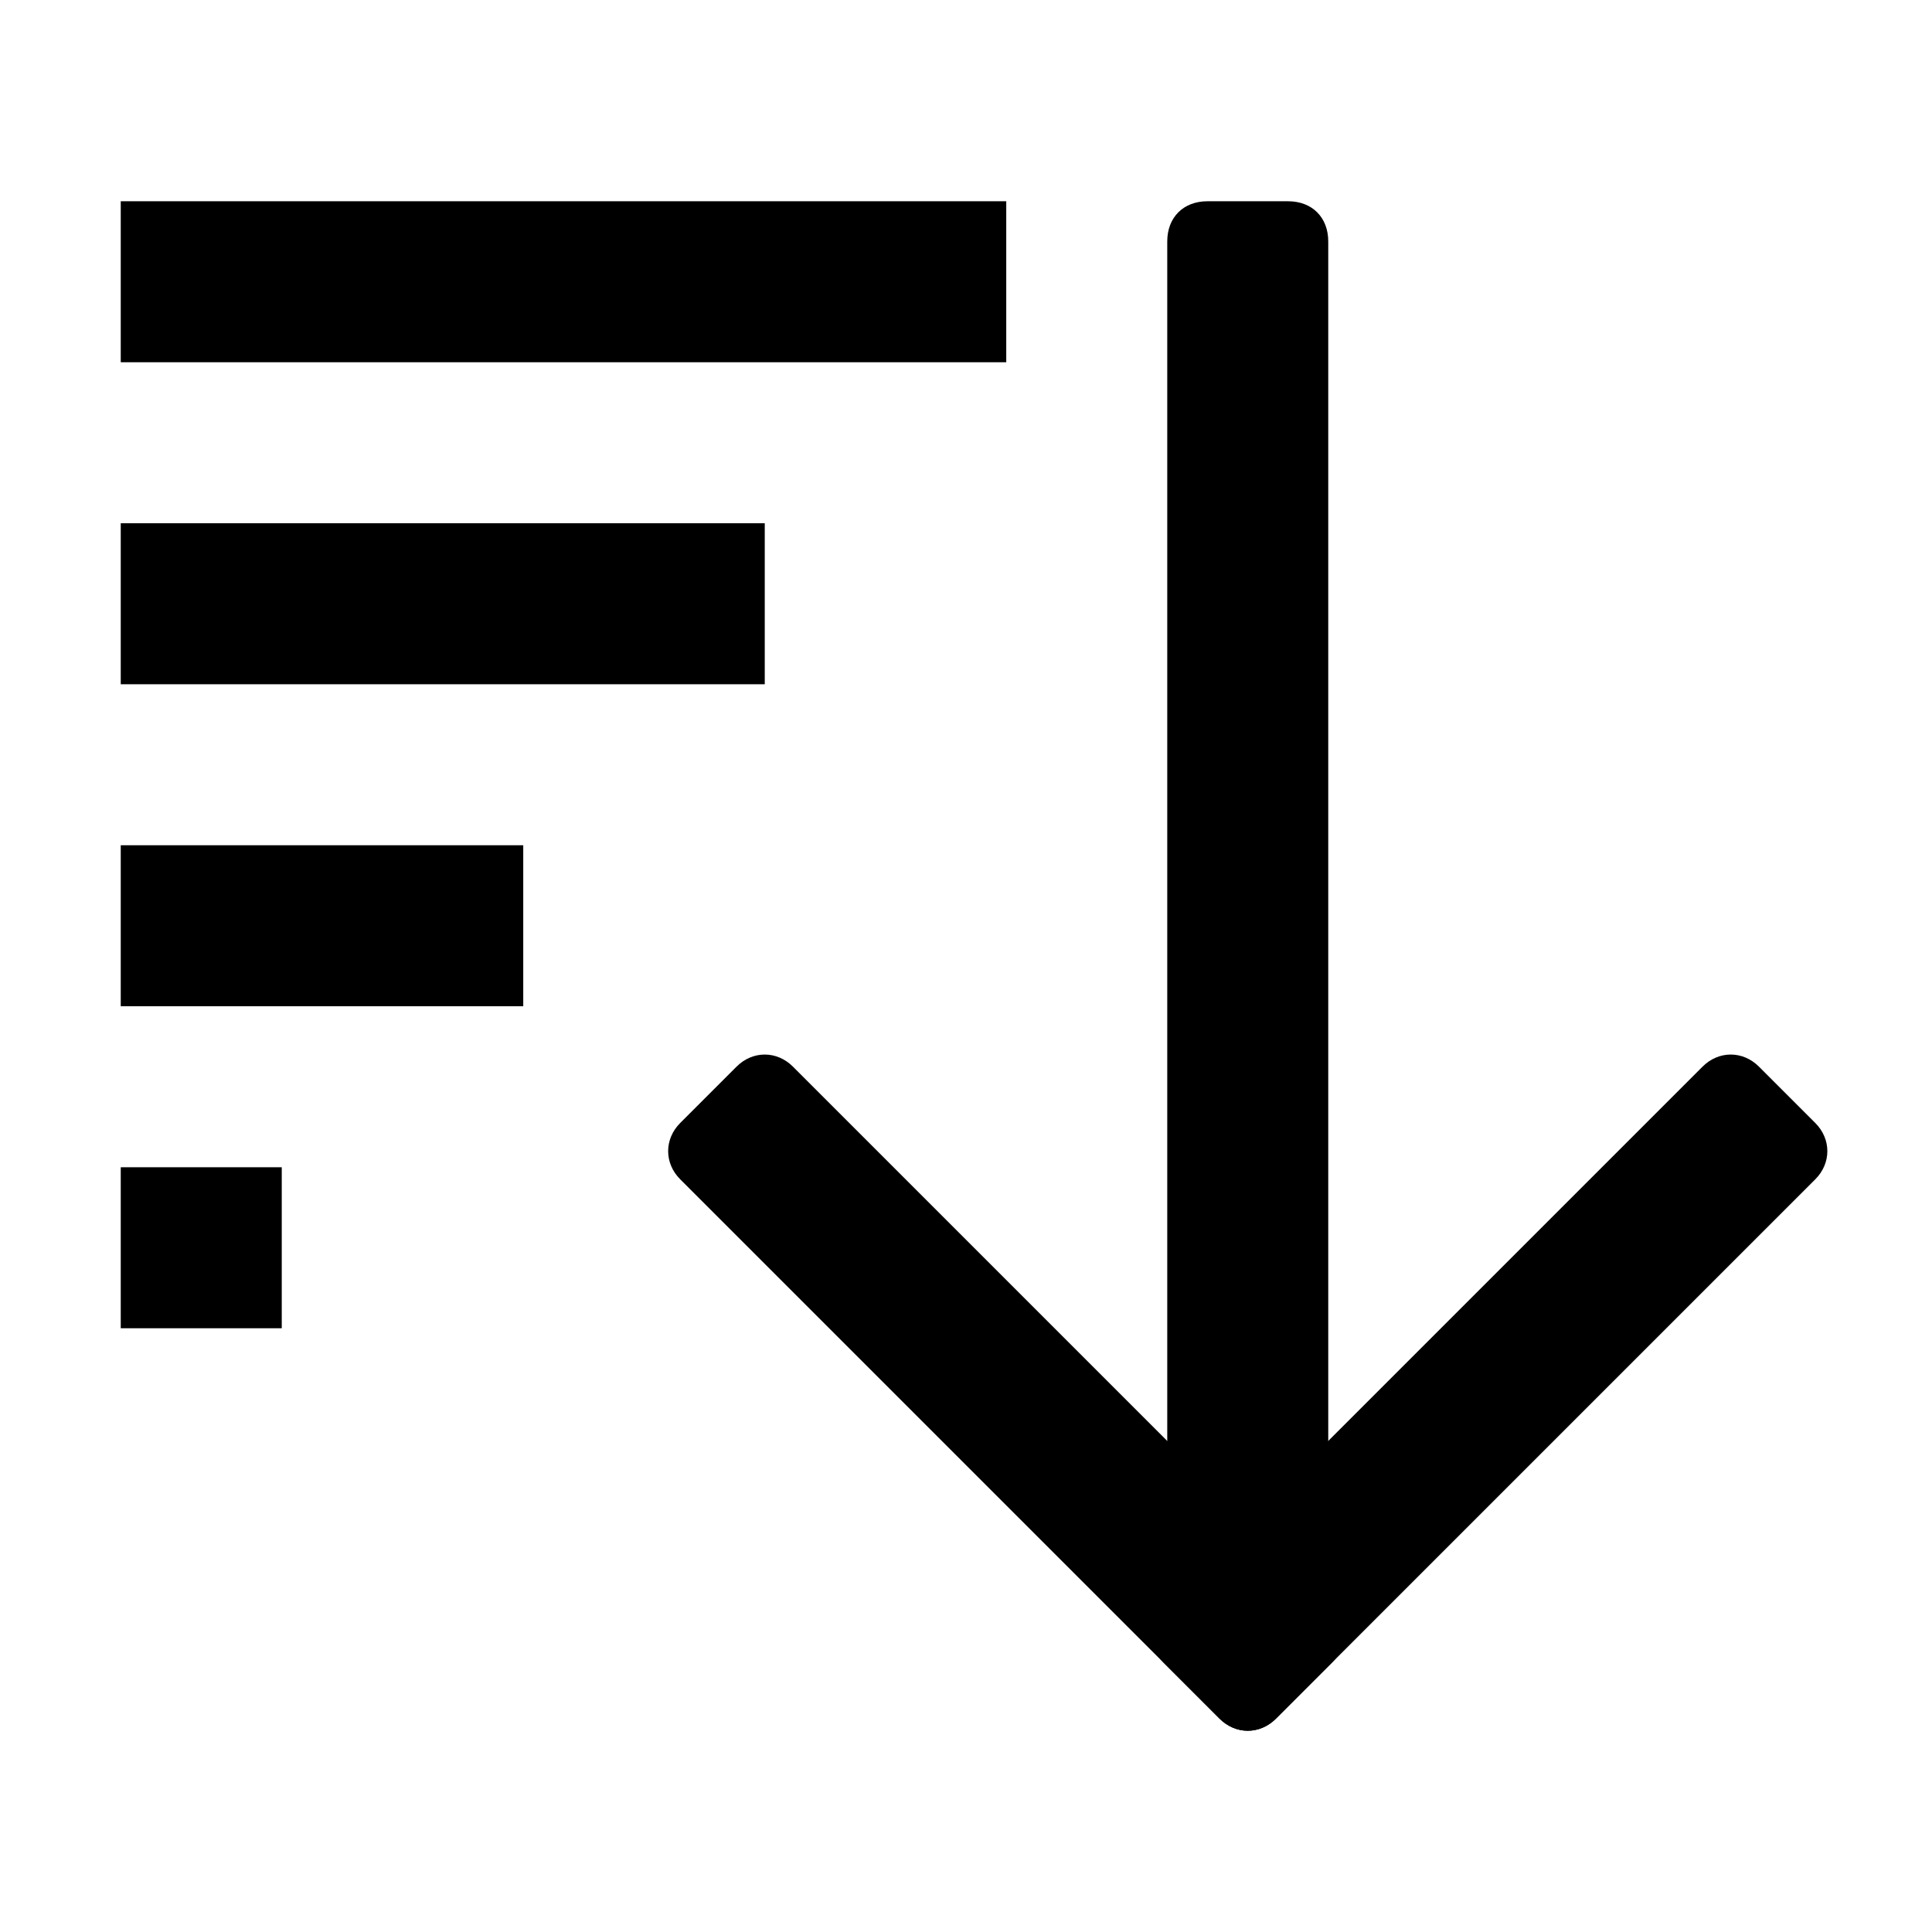 <?xml version="1.0" encoding="utf-8"?>
<!-- Generator: Adobe Illustrator 19.2.1, SVG Export Plug-In . SVG Version: 6.00 Build 0)  -->
<svg version="1.1" id="icon" xmlns="http://www.w3.org/2000/svg" xmlns:xlink="http://www.w3.org/1999/xlink" x="0px" y="0px"
	 viewBox="0 0 48 48" style="enable-background:new 0 0 48 48;" xml:space="preserve">
<g>
	<polygon id="upload_3_" points="3,5 25,5 25,9 3,9 	"/>
	<polygon id="upload_4_" points="3,17 19,17 19,13 3,13 	"/>
	<polygon id="upload_5_" points="3,25 13,25 13,21 3,21 	"/>
	<polygon id="upload_7_" points="3,33 7,33 7,29 3,29 	"/>
</g>
<g>
	<g>
		<path d="M33.1,41.3l-1.4,1.4c-0.4,0.4-1,0.4-1.4,0L16.9,29.3c-0.4-0.4-0.4-1,0-1.4l1.4-1.4c0.4-0.4,1-0.4,1.4,0l13.4,13.4
			C33.5,40.3,33.5,40.9,33.1,41.3z"/>
		<path d="M30.3,42.7l-1.4-1.4c-0.4-0.4-0.4-1,0-1.4l13.4-13.4c0.4-0.4,1-0.4,1.4,0l1.4,1.4c0.4,0.4,0.4,1,0,1.4L31.7,42.7
			C31.3,43.1,30.7,43.1,30.3,42.7z"/>
	</g>
	<path d="M32,41h-2c-0.6,0-1-0.4-1-1V6c0-0.6,0.4-1,1-1h2c0.6,0,1,0.4,1,1v34C33,40.6,32.6,41,32,41z"/>
</g>
</svg>
